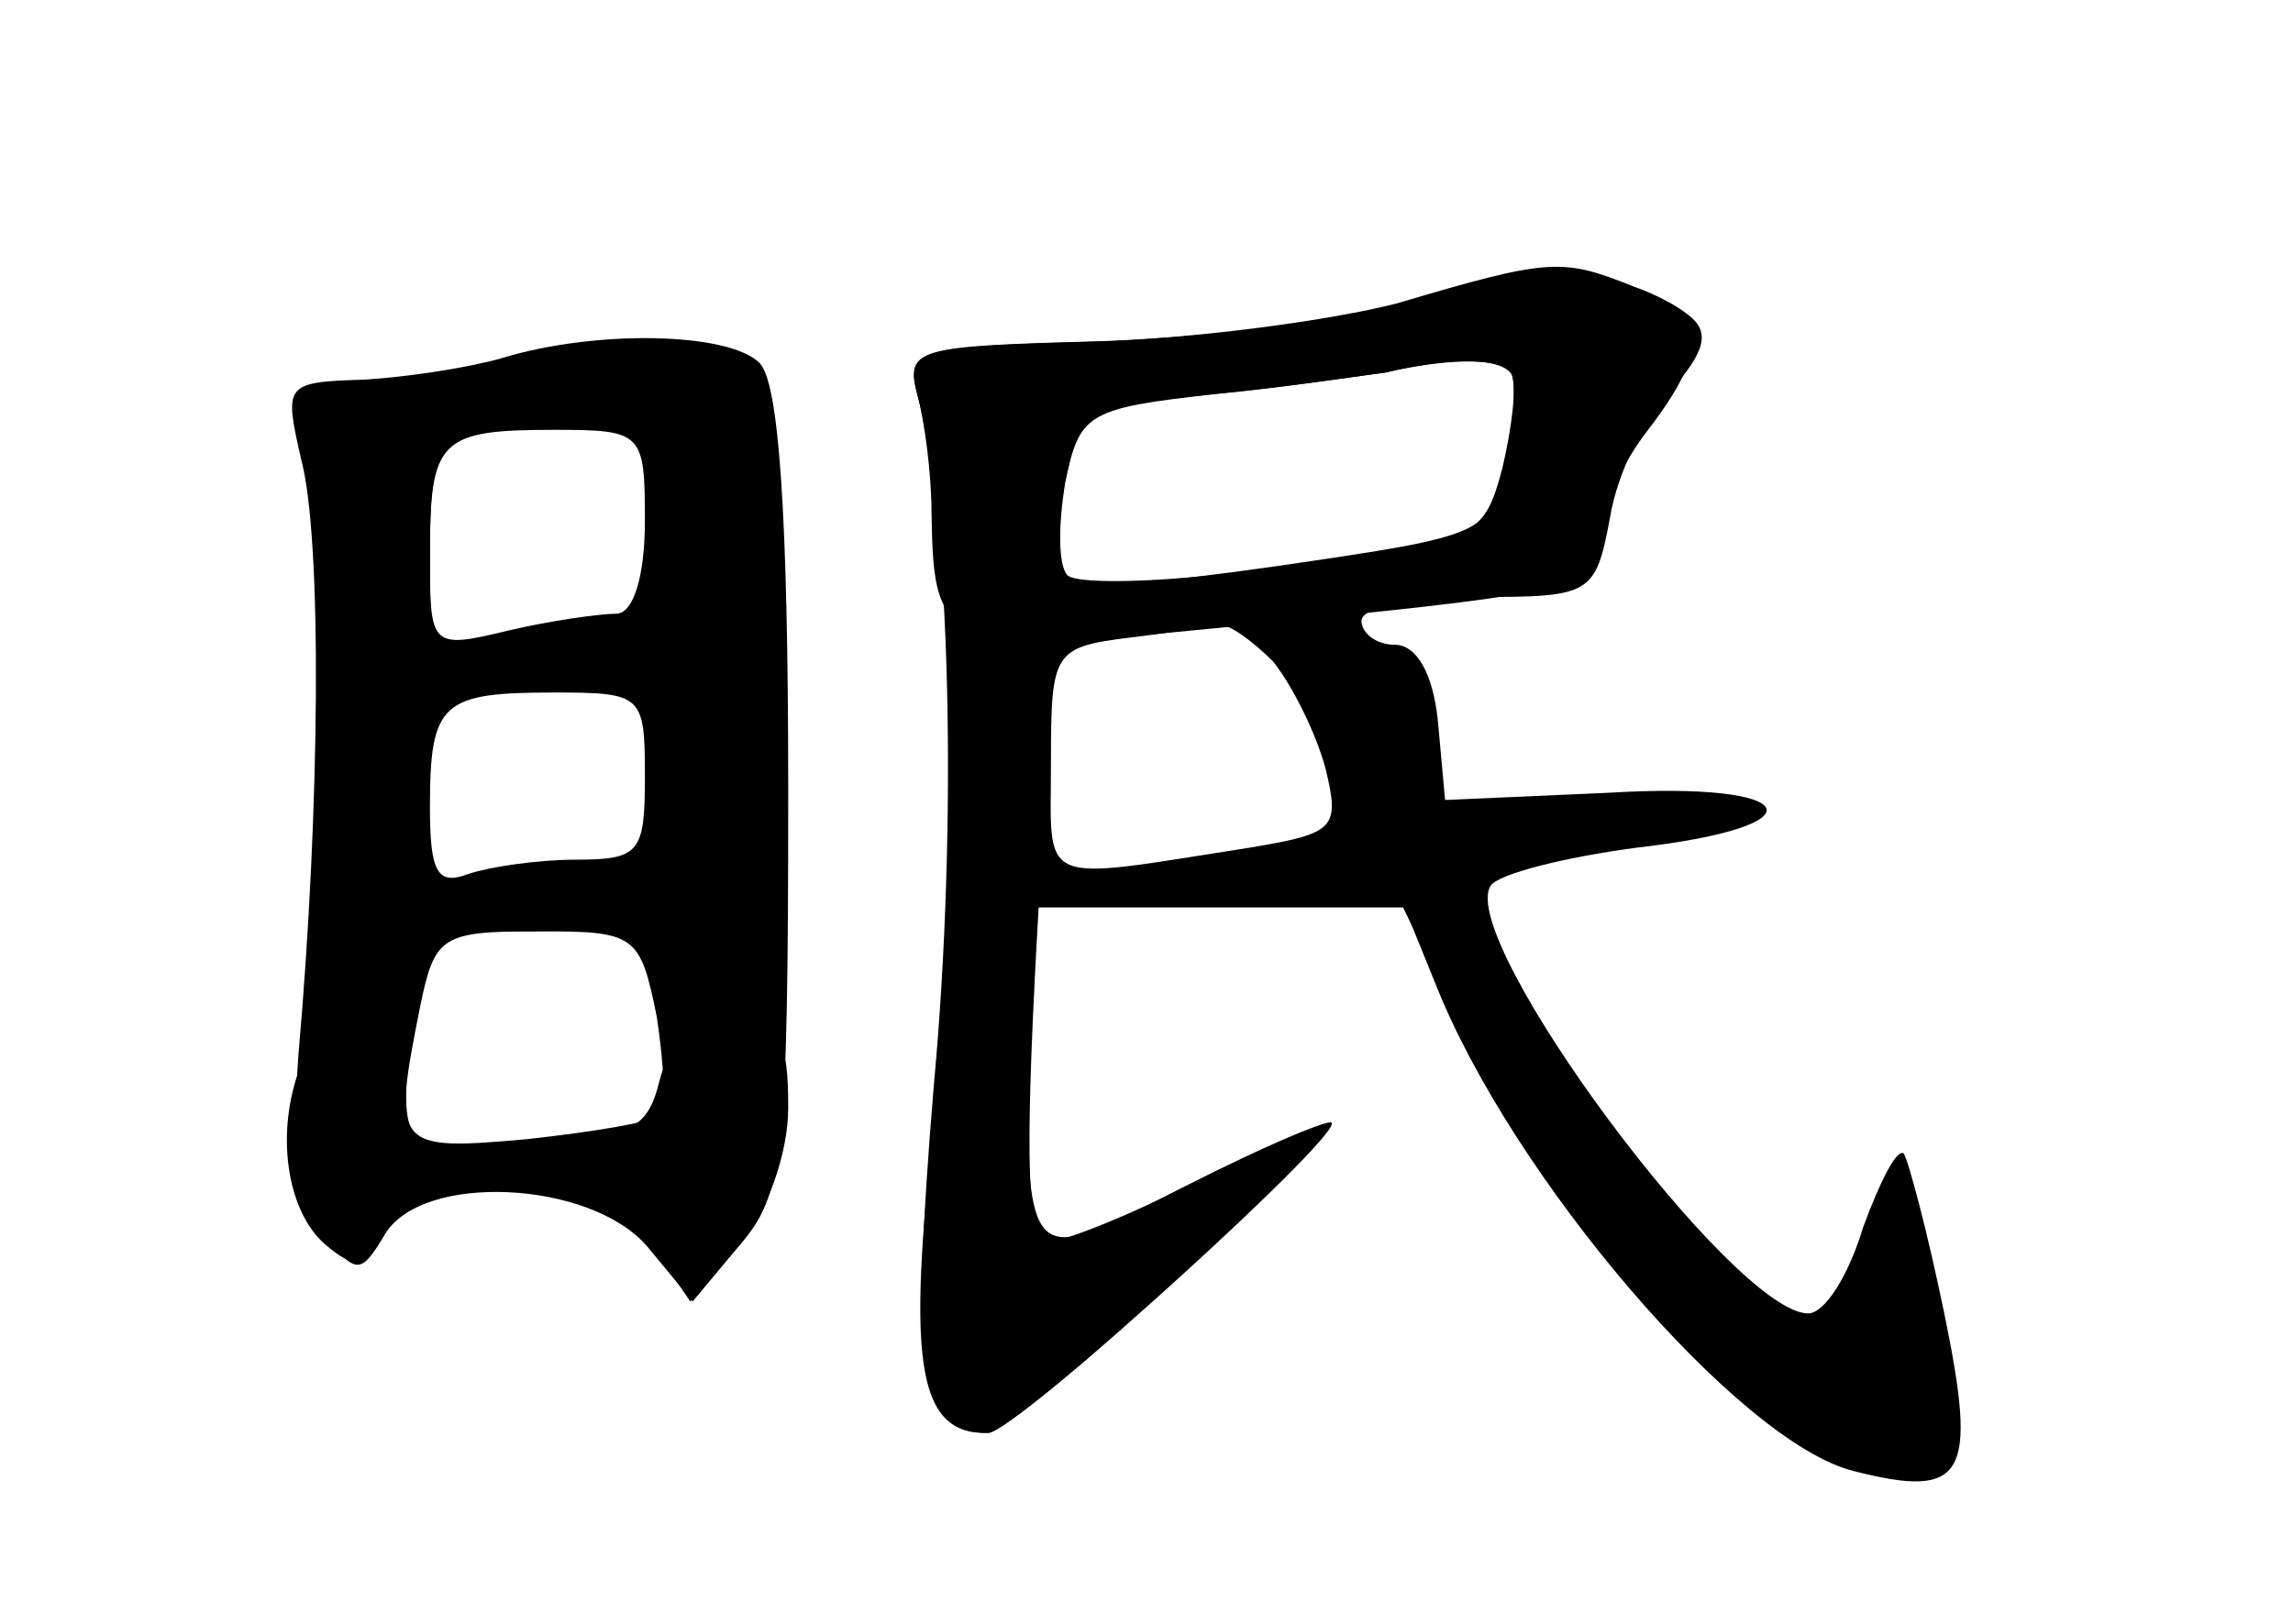 <?xml version="1.0" standalone="no"?>
<!DOCTYPE svg PUBLIC "-//W3C//DTD SVG 20010904//EN"
 "http://www.w3.org/TR/2001/REC-SVG-20010904/DTD/svg10.dtd">
<svg version="1.0" xmlns="http://www.w3.org/2000/svg"
 width="96pt" height="68pt" viewBox="0 0 96 68"
 preserveAspectRatio="xMidYMid meet">
<g transform="translate(0,68) scale(0.1,-0.1)" fill="#000000" stroke="none">
<g id="part-0" class="char-part">
  <path d="M595 554 c-27 -8 -87 -15 -133 -17 -77 -2 -83 -3 -78 -22 14 -51 17
-181 7 -289 -10 -120 -6 -147 23 -146 6 1 42 30 80 66 68 64 65 70 -14 29 -47
-24 -50 -20 -50 55 l0 70 79 0 79 0 13 -32 c32 -81 127 -192 175 -204 47 -12
52 -2 38 66 -7 34 -15 64 -17 67 -3 2 -10 -12 -17 -31 -6 -20 -16 -36 -23 -36
-31 0 -147 156 -133 179 3 5 31 12 61 16 79 9 70 28 -12 23 l-68 -3 -3 33 c-2
20 -9 32 -18 32 -8 0 -14 5 -14 10 0 6 22 10 49 10 47 0 49 1 55 33 3 19 15
43 26 54 14 16 16 24 7 31 -23 18 -62 20 -112 6z m37 -29 c3 -3 2 -20 -1 -37
-7 -32 -7 -32 -96 -45 -49 -7 -91 -11 -93 -8 -2 2 -1 20 2 39 6 34 8 35 64 41
31 3 64 8 72 9 26 6 46 6 52 1z m-99 -122 c8 -10 18 -30 22 -45 6 -25 4 -27
-32 -33 -90 -14 -83 -17 -83 36 0 46 1 48 33 52 17 2 35 5 38 5 3 1 13 -6 22
-15z"/>
  <path d="M210 530 c-14 -4 -40 -8 -58 -9 -33 -1 -33 -2 -26 -33 9 -33 8 -147
-1 -249 -3 -40 0 -61 10 -75 14 -18 16 -18 26 -1 16 27 92 24 113 -6 l15 -22
21 24 c18 21 20 37 20 190 0 117 -4 171 -12 179 -13 13 -69 14 -108 2z m60
-68 c0 -24 -5 -39 -12 -39 -7 0 -28 -3 -45 -7 -33 -8 -33 -7 -33 32 0 48 4 52
52 52 37 0 38 -1 38 -38z m0 -107 c0 -32 -2 -35 -29 -35 -16 0 -36 -3 -45 -6
-13 -5 -16 1 -16 28 0 44 5 48 52 48 37 0 38 -1 38 -35z m5 -101 c3 -20 4 -38
1 -41 -3 -3 -28 -7 -55 -10 -56 -5 -57 -4 -45 56 6 29 9 31 49 31 41 0 43 -1
50 -36z"/>
</g>
<g id="part-1" class="char-part">
  <path d="M235 530 c-16 -4 -50 -8 -74 -9 -37 -1 -42 -3 -35 -18 5 -10 9 -71 9
-135 -1 -107 1 -118 17 -118 11 0 18 7 18 20 0 17 7 20 45 20 25 0 48 1 53 3
4 1 8 -8 10 -20 2 -16 10 -23 25 -23 22 0 22 2 21 132 -1 115 -4 133 -20 145
-19 14 -24 14 -69 3z m29 -26 c11 -4 16 -19 16 -45 0 -35 -3 -39 -24 -39 -14
0 -36 -4 -50 -10 -26 -9 -26 -9 -26 40 0 38 4 50 18 53 27 7 49 8 66 1z m14
-147 c3 -30 0 -37 -15 -37 -10 0 -35 -3 -56 -7 l-38 -6 3 39 c3 36 6 40 38 45
58 11 65 7 68 -34z"/>
</g>
<g id="part-2" class="char-part">
  <path d="M126 234 c-11 -28 -6 -61 10 -75 13 -11 17 -10 25 4 15 26 86 23 110
-5 l19 -23 20 24 c11 13 20 38 20 57 0 29 -3 34 -24 34 -17 0 -26 -7 -30 -23
-5 -20 -12 -24 -56 -26 -48 -2 -50 -1 -50 24 0 18 -5 25 -19 25 -10 0 -22 -7
-25 -16z"/>
</g>
<g id="part-3" class="char-part">
  <path d="M585 553 c-27 -7 -85 -15 -128 -16 -73 -2 -78 -3 -73 -22 3 -11 6
-33 6 -50 1 -59 4 -60 149 -45 122 12 131 15 131 34 0 12 9 32 20 46 26 34 25
49 -6 60 -30 12 -35 12 -99 -7z m48 -30 c2 -5 0 -22 -4 -39 -8 -30 -11 -31
-91 -41 -46 -7 -86 -8 -91 -4 -4 4 -4 21 -1 39 6 29 9 31 63 37 31 3 63 8 71
9 29 7 49 6 53 -1z"/>
</g>
<g id="part-4" class="char-part">
  <path d="M400 353 c0 -32 -5 -100 -10 -152 -10 -94 -5 -122 24 -121 12 1 154
130 143 130 -4 0 -30 -11 -57 -25 -27 -14 -55 -25 -61 -25 -9 0 -10 32 -5 125
7 122 6 125 -14 125 -18 0 -20 -6 -20 -57z"/>
</g>
<g id="part-5" class="char-part">
  <path d="M564 396 c-13 -14 -6 -39 9 -29 7 4 8 0 4 -11 -4 -10 -7 -21 -7 -25
0 -4 -19 -8 -42 -10 -23 -1 -49 -6 -57 -12 -11 -7 3 -9 49 -7 l65 3 17 -35
c10 -19 19 -28 19 -20 2 28 -3 43 -20 59 -9 9 -12 13 -6 9 6 -4 24 -3 41 1 26
8 24 11 -11 15 -21 3 -33 17 -28 34 6 24 -18 45 -33 28z"/>
  <path d="M670 340 c0 -12 47 -13 53 -2 3 4 -8 8 -24 9 -16 1 -29 -2 -29 -7z"/>
  <path d="M644 205 c14 -13 26 -31 26 -38 0 -17 57 -70 98 -91 32 -17 56 -8 46
17 -3 9 -9 15 -14 12 -4 -2 -6 15 -4 38 2 23 1 35 -3 27 -3 -8 -12 -23 -20
-32 -14 -15 -18 -15 -37 -2 -13 8 -26 11 -29 7 -4 -3 -7 0 -7 7 0 21 -49 80
-67 80 -12 0 -9 -6 11 -25z"/>
</g>
</g>
</svg>